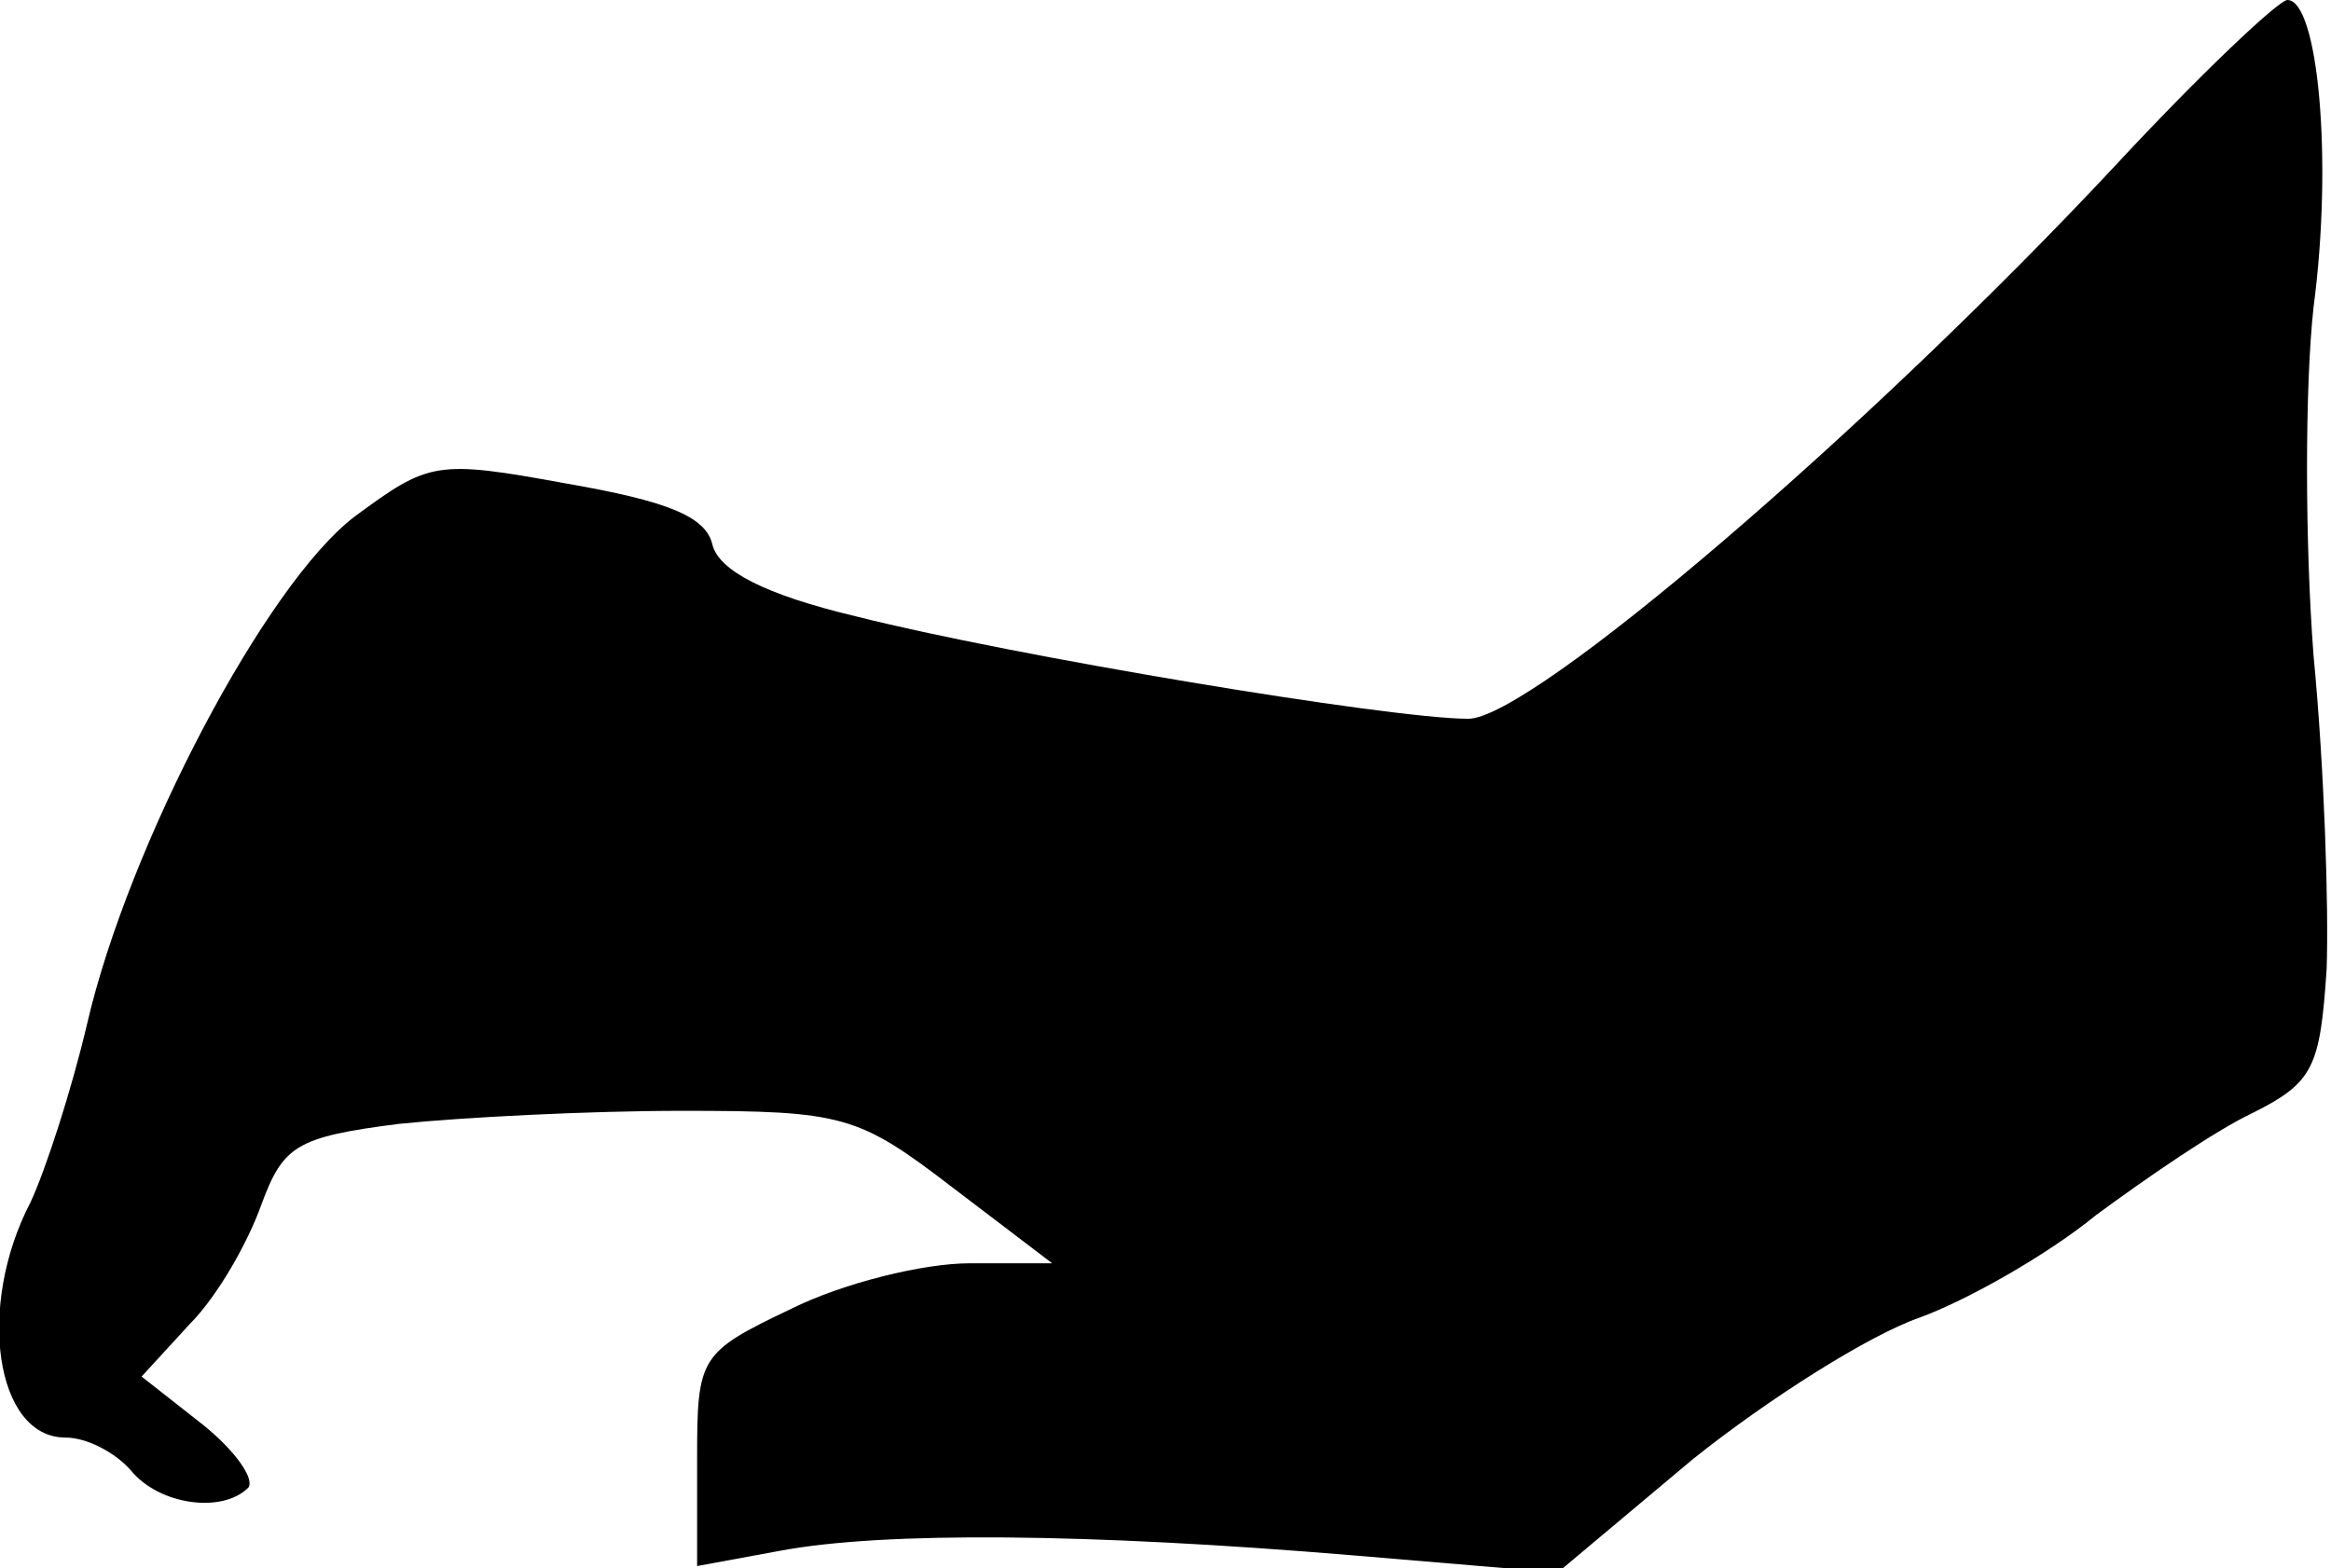 <?xml version="1.0" standalone="no"?>
<!DOCTYPE svg PUBLIC "-//W3C//DTD SVG 20010904//EN"
 "http://www.w3.org/TR/2001/REC-SVG-20010904/DTD/svg10.dtd">
<svg version="1.0" xmlns="http://www.w3.org/2000/svg"
 width="107pt" height="72pt" viewBox="0 0 107 72"
 preserveAspectRatio="xMidYMid meet">
<g transform="translate(0,72) scale(0.1,-0.1)"
fill="#000000" stroke="none">
<path fill="#000000" stroke="none" d="M971 644 c-113 -121 -268 -254 -297
-254 -36 0 -210 29 -281 47 -42 10 -63 21 -66 33 -3 13 -21 20 -67 28 -60 11
-63 10 -97 -15 -41 -31 -104 -151 -123 -233 -7 -30 -19 -67 -26 -82 -25 -48
-16 -108 16 -108 10 0 23 -7 30 -15 13 -16 42 -20 54 -8 3 4 -6 17 -21 29
l-28 22 22 24 c13 13 27 38 33 55 10 27 16 31 63 37 29 3 87 6 130 6 74 0 81
-2 124 -35 l46 -35 -38 0 c-21 0 -58 -9 -82 -21 -42 -20 -43 -22 -43 -69 l0
-49 38 7 c48 9 142 8 262 -2 l95 -8 62 52 c35 28 81 57 104 65 22 8 59 29 81
47 23 17 55 39 72 47 28 14 31 21 34 66 1 28 -1 92 -6 144 -4 52 -4 124 0 160
9 68 2 141 -12 141 -4 0 -40 -34 -79 -76z"/>
</g>
</svg>
